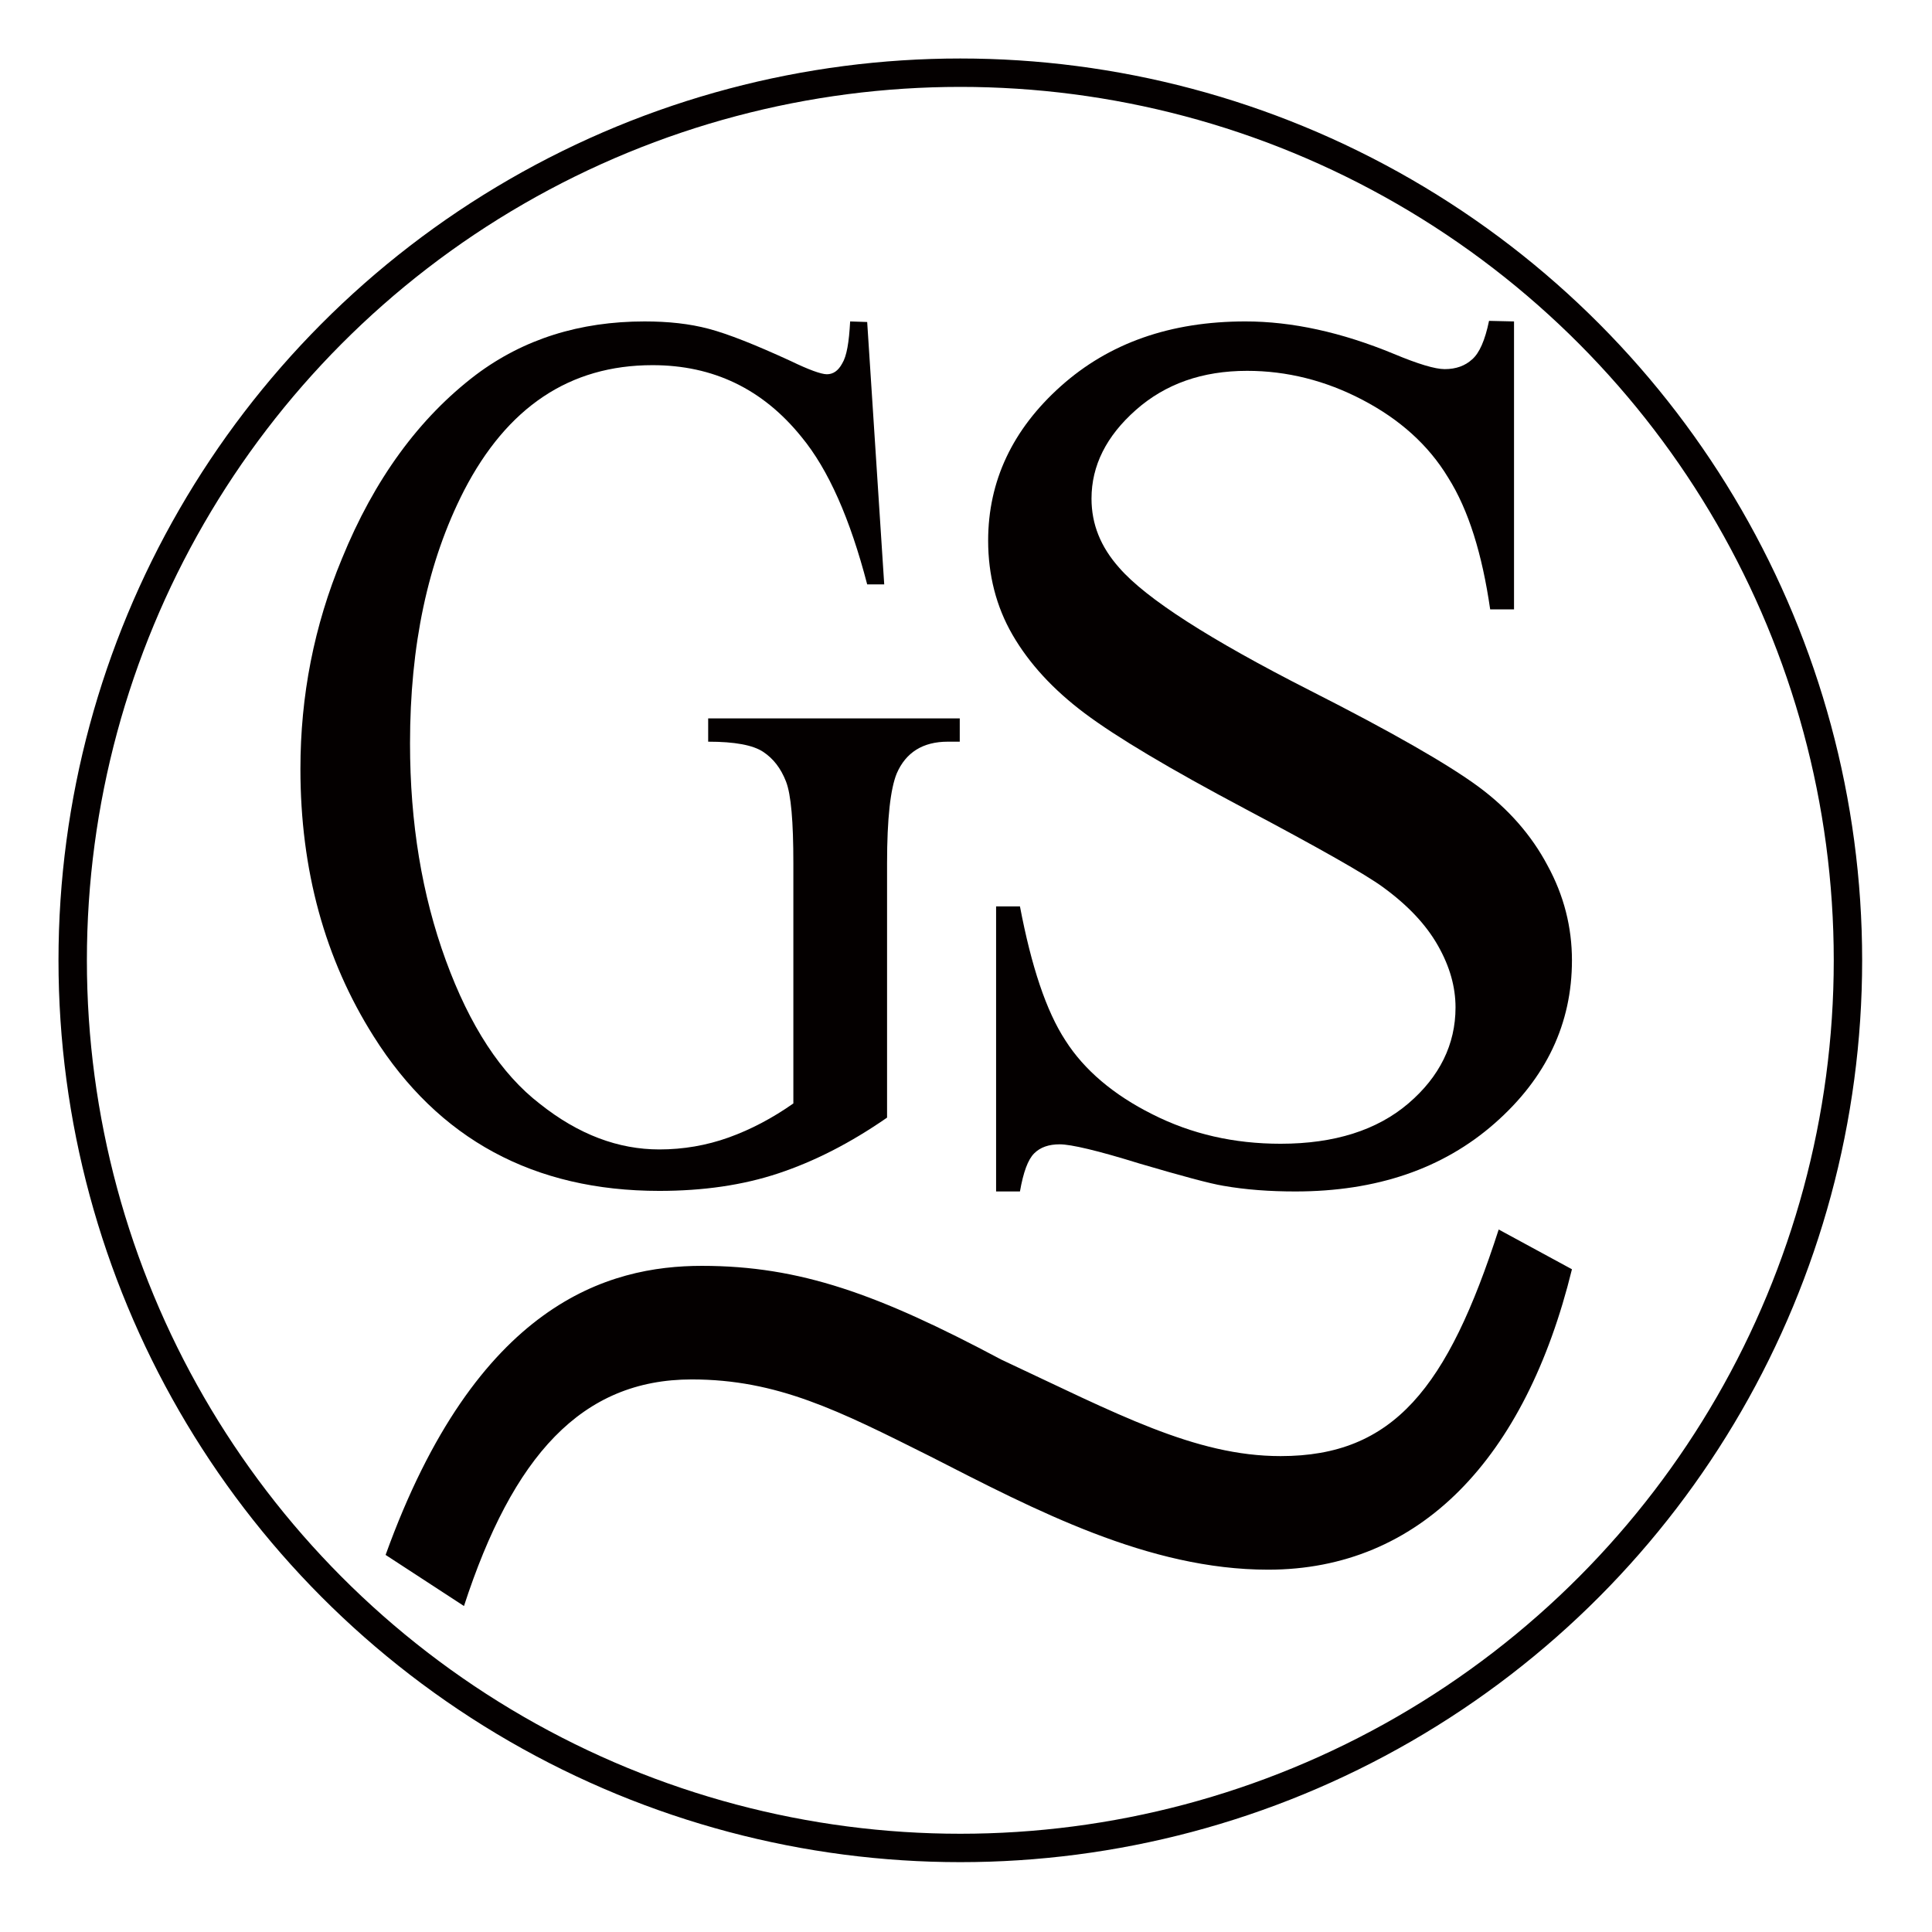 <?xml version="1.0" encoding="utf-8"?>
<!-- Generator: Adobe Illustrator 19.0.0, SVG Export Plug-In . SVG Version: 6.00 Build 0)  -->
<svg version="1.1" id="图层_1" xmlns="http://www.w3.org/2000/svg" xmlns:xlink="http://www.w3.org/1999/xlink" x="0px" y="0px"
	 viewBox="0 0 340.2 340.2" style="enable-background:new 0 0 340.2 340.2;" xml:space="preserve">
<style type="text/css">
	.st0{fill:none;stroke:#040000;stroke-width:5;stroke-miterlimit:10;}
	.st1{fill:#040000;}
</style>
<circle id="XMLID_1_" class="st0" cx="169.1" cy="169.1" r="156.3"/>
<g id="XMLID_3_">
	<path id="XMLID_4_" class="st1" d="M152.7,56.7l3,46.2h-3c-3-11.5-6.8-20.2-11.6-26c-6.8-8.4-15.5-12.6-26.2-12.6
		c-14.6,0-25.6,7.4-33.2,22.1c-6.4,12.5-9.5,27.3-9.5,44.5c0,14,2.1,26.7,6.3,38.2c4.2,11.5,9.7,20,16.6,25.3c6.8,5.4,13.8,8,21,8
		c4.2,0,8.3-0.7,12.2-2.1c3.9-1.4,7.7-3.4,11.4-6V152c0-7.3-0.4-12.1-1.3-14.4c-0.9-2.3-2.2-4-4-5.2s-5-1.8-9.7-1.8v-4.1H169v4.1
		h-2.1c-4.4,0-7.4,1.9-9,5.6c-1.1,2.7-1.7,7.9-1.7,15.8v44.8c-6.5,4.5-12.8,7.7-19.1,9.8s-13.3,3.1-21,3.1
		c-22.1,0-38.9-9.1-50.3-27.2c-8.6-13.6-12.9-29.3-12.9-47.1c0-12.9,2.4-25.2,7.3-37c5.7-14,13.6-24.8,23.6-32.4
		c8.4-6.3,18.3-9.4,29.7-9.4c4.2,0,7.9,0.4,11.3,1.3c3.4,0.9,8.2,2.8,14.5,5.7c3.1,1.5,5.3,2.3,6.3,2.3c1.1,0,2-0.6,2.7-1.9
		c0.8-1.3,1.2-3.7,1.4-7.4L152.7,56.7L152.7,56.7z"/>
</g>
<g id="XMLID_6_">
	<path id="XMLID_7_" class="st1" d="M266.6,56.6v50.7h-4.2c-1.4-9.7-3.8-17.5-7.4-23.2c-3.5-5.8-8.6-10.3-15.1-13.7
		c-6.5-3.4-13.3-5.1-20.3-5.1c-7.9,0-14.4,2.3-19.6,6.9c-5.2,4.6-7.8,9.8-7.8,15.6c0,4.5,1.6,8.5,4.9,12.2
		c4.7,5.4,15.9,12.6,33.6,21.6c14.4,7.3,24.3,13,29.6,16.9c5.3,3.9,9.4,8.6,12.2,13.9c2.9,5.3,4.3,10.9,4.3,16.7
		c0,11.1-4.5,20.7-13.6,28.7s-20.8,12-35.1,12c-4.5,0-8.7-0.3-12.7-1c-2.4-0.4-7.2-1.7-14.7-3.9c-7.4-2.3-12.1-3.4-14.1-3.4
		c-1.9,0-3.4,0.5-4.5,1.6s-1.9,3.3-2.5,6.7h-4.2v-50.2h4.2c2,10.5,4.6,18.4,8,23.6c3.3,5.2,8.5,9.6,15.3,13
		c6.9,3.5,14.4,5.2,22.6,5.2c9.5,0,17-2.4,22.5-7.1s8.3-10.4,8.3-16.9c0-3.6-1-7.2-3.1-10.9s-5.3-7.1-9.7-10.3
		c-3-2.2-11.1-6.8-24.3-13.8s-22.6-12.6-28.2-16.8c-5.6-4.2-9.8-8.8-12.7-13.8s-4.3-10.6-4.3-16.6c0-10.5,4.3-19.6,12.8-27.2
		s19.3-11.4,32.5-11.4c8.2,0,16.9,1.9,26.1,5.7c4.3,1.8,7.3,2.7,9,2.7c2,0,3.6-0.6,4.8-1.7c1.3-1.1,2.3-3.4,3-6.8L266.6,56.6
		L266.6,56.6z"/>
</g>
<g id="XMLID_13_">
	<path id="XMLID_14_" class="st1" d="M67.9,273.8c16-44.4,39.3-50.9,55.7-50.9c17.3,0,31.1,5,52.7,16.5c20.3,9.5,34.1,17,49.2,17
		c19.9,0,29.4-12,38.4-39.9l12.9,7c-8.2,33.4-26.8,52.9-53.5,52.9c-21.1,0-41-10.5-59.6-20c-16-8-26.8-13.5-41.9-13.5
		c-19.4,0-31.5,13.5-40.1,39.9L67.9,273.8z"/>
</g>
</svg>

